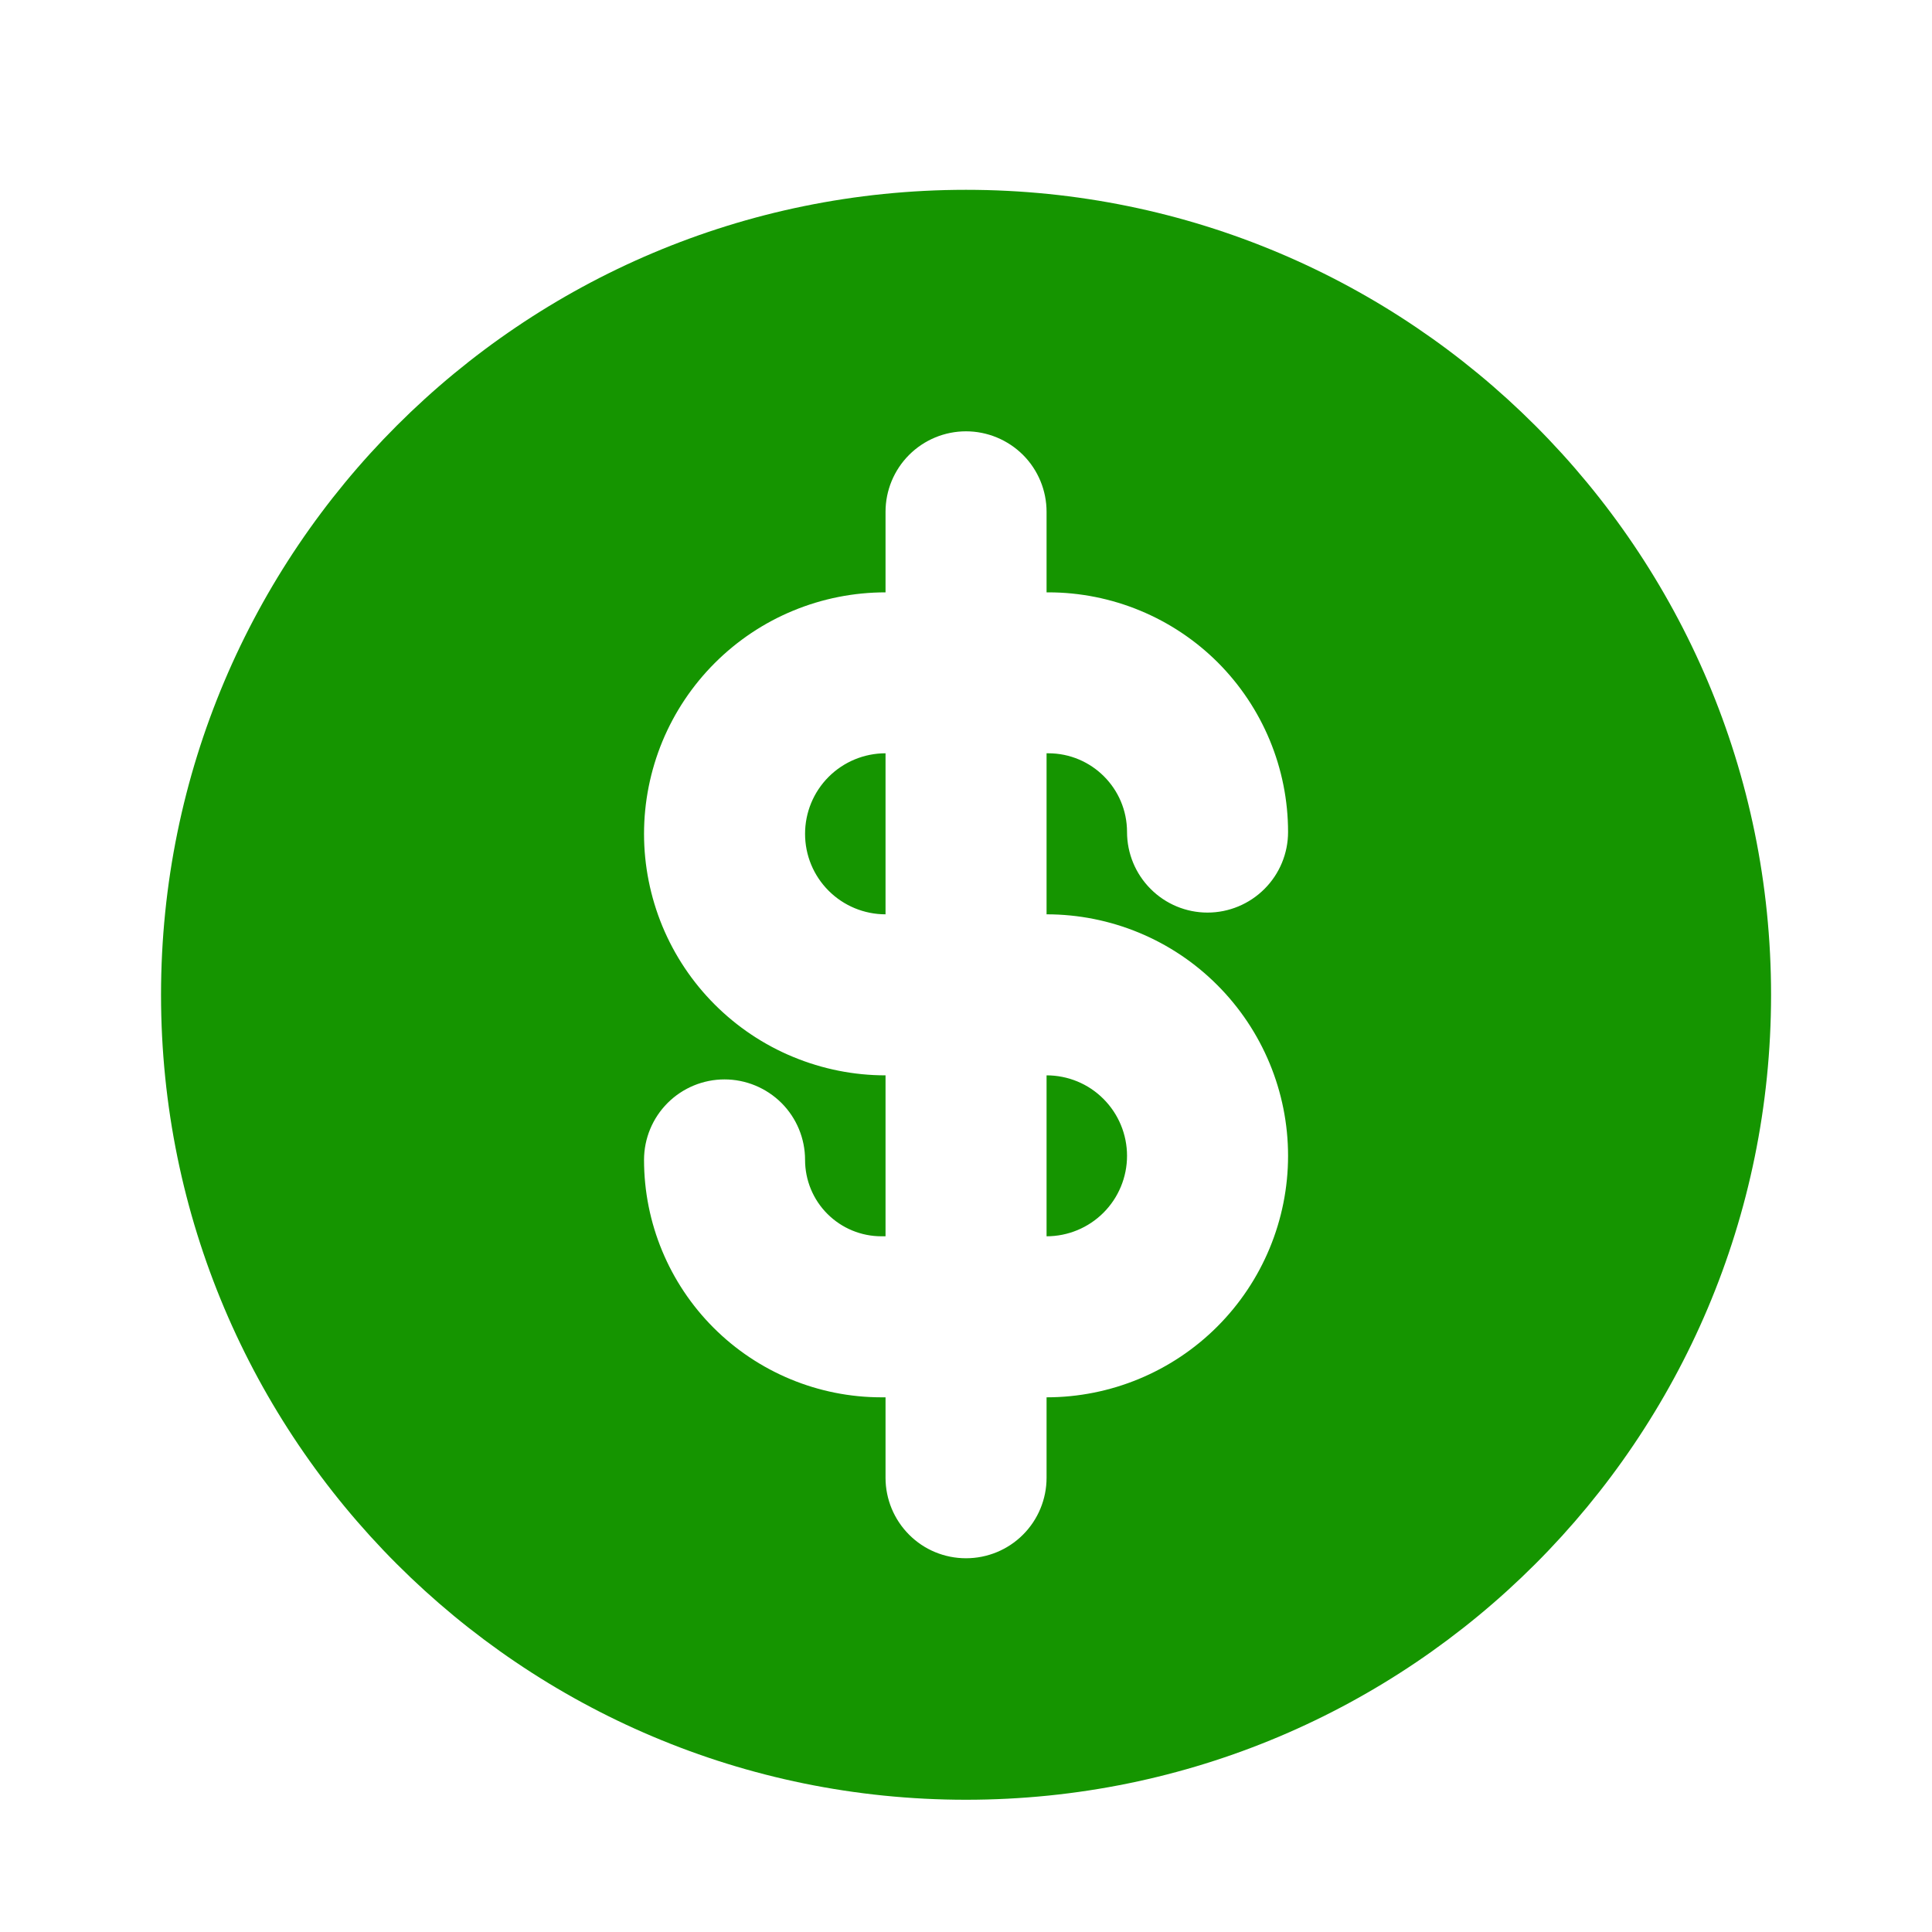 <svg width="20" height="20" viewBox="0 0 20 20" fill="none" xmlns="http://www.w3.org/2000/svg">
<path d="M9.167 12.798H9.124C8.915 12.798 8.714 12.715 8.565 12.566C8.417 12.418 8.334 12.217 8.334 12.007C8.334 11.786 8.246 11.574 8.09 11.418C7.933 11.262 7.721 11.174 7.5 11.174C7.279 11.174 7.067 11.262 6.911 11.418C6.755 11.574 6.667 11.786 6.667 12.007C6.667 12.659 6.926 13.284 7.387 13.745C7.848 14.206 8.473 14.465 9.124 14.465H9.167V15.298C9.167 15.519 9.255 15.731 9.411 15.887C9.567 16.044 9.779 16.131 10 16.131C10.221 16.131 10.433 16.044 10.59 15.887C10.746 15.731 10.834 15.519 10.834 15.298V14.465C11.497 14.465 12.133 14.201 12.601 13.733C13.07 13.264 13.334 12.628 13.334 11.965C13.334 11.302 13.07 10.666 12.601 10.197C12.133 9.728 11.497 9.465 10.834 9.465V7.798H10.852C11.302 7.798 11.667 8.163 11.667 8.613C11.667 8.834 11.755 9.046 11.911 9.202C12.067 9.359 12.279 9.447 12.5 9.447C12.721 9.447 12.933 9.359 13.09 9.202C13.246 9.046 13.334 8.834 13.334 8.613C13.334 7.955 13.072 7.324 12.607 6.858C12.141 6.393 11.51 6.132 10.852 6.132H10.834V5.298C10.834 5.077 10.746 4.865 10.59 4.709C10.433 4.553 10.221 4.465 10 4.465C9.779 4.465 9.567 4.553 9.411 4.709C9.255 4.865 9.167 5.077 9.167 5.298V6.132C8.839 6.132 8.514 6.196 8.21 6.322C7.907 6.447 7.631 6.632 7.399 6.864C7.167 7.096 6.983 7.371 6.857 7.675C6.732 7.978 6.667 8.303 6.667 8.632C6.667 8.96 6.732 9.285 6.857 9.588C6.983 9.892 7.167 10.167 7.399 10.399C7.631 10.631 7.907 10.816 8.21 10.941C8.514 11.067 8.839 11.132 9.167 11.132V12.798ZM10.834 12.798V11.132C11.055 11.132 11.267 11.219 11.423 11.376C11.579 11.532 11.667 11.744 11.667 11.965C11.667 12.186 11.579 12.398 11.423 12.554C11.267 12.71 11.055 12.798 10.834 12.798ZM9.167 7.798V9.465C8.946 9.465 8.734 9.377 8.578 9.221C8.421 9.064 8.334 8.853 8.334 8.632C8.334 8.411 8.421 8.199 8.578 8.042C8.734 7.886 8.946 7.798 9.167 7.798ZM10 18.631C5.398 18.631 1.667 14.901 1.667 10.298C1.667 5.696 5.398 1.965 10 1.965C14.603 1.965 18.334 5.696 18.334 10.298C18.334 14.901 14.603 18.631 10 18.631Z" fill="#159500"/>
</svg>
